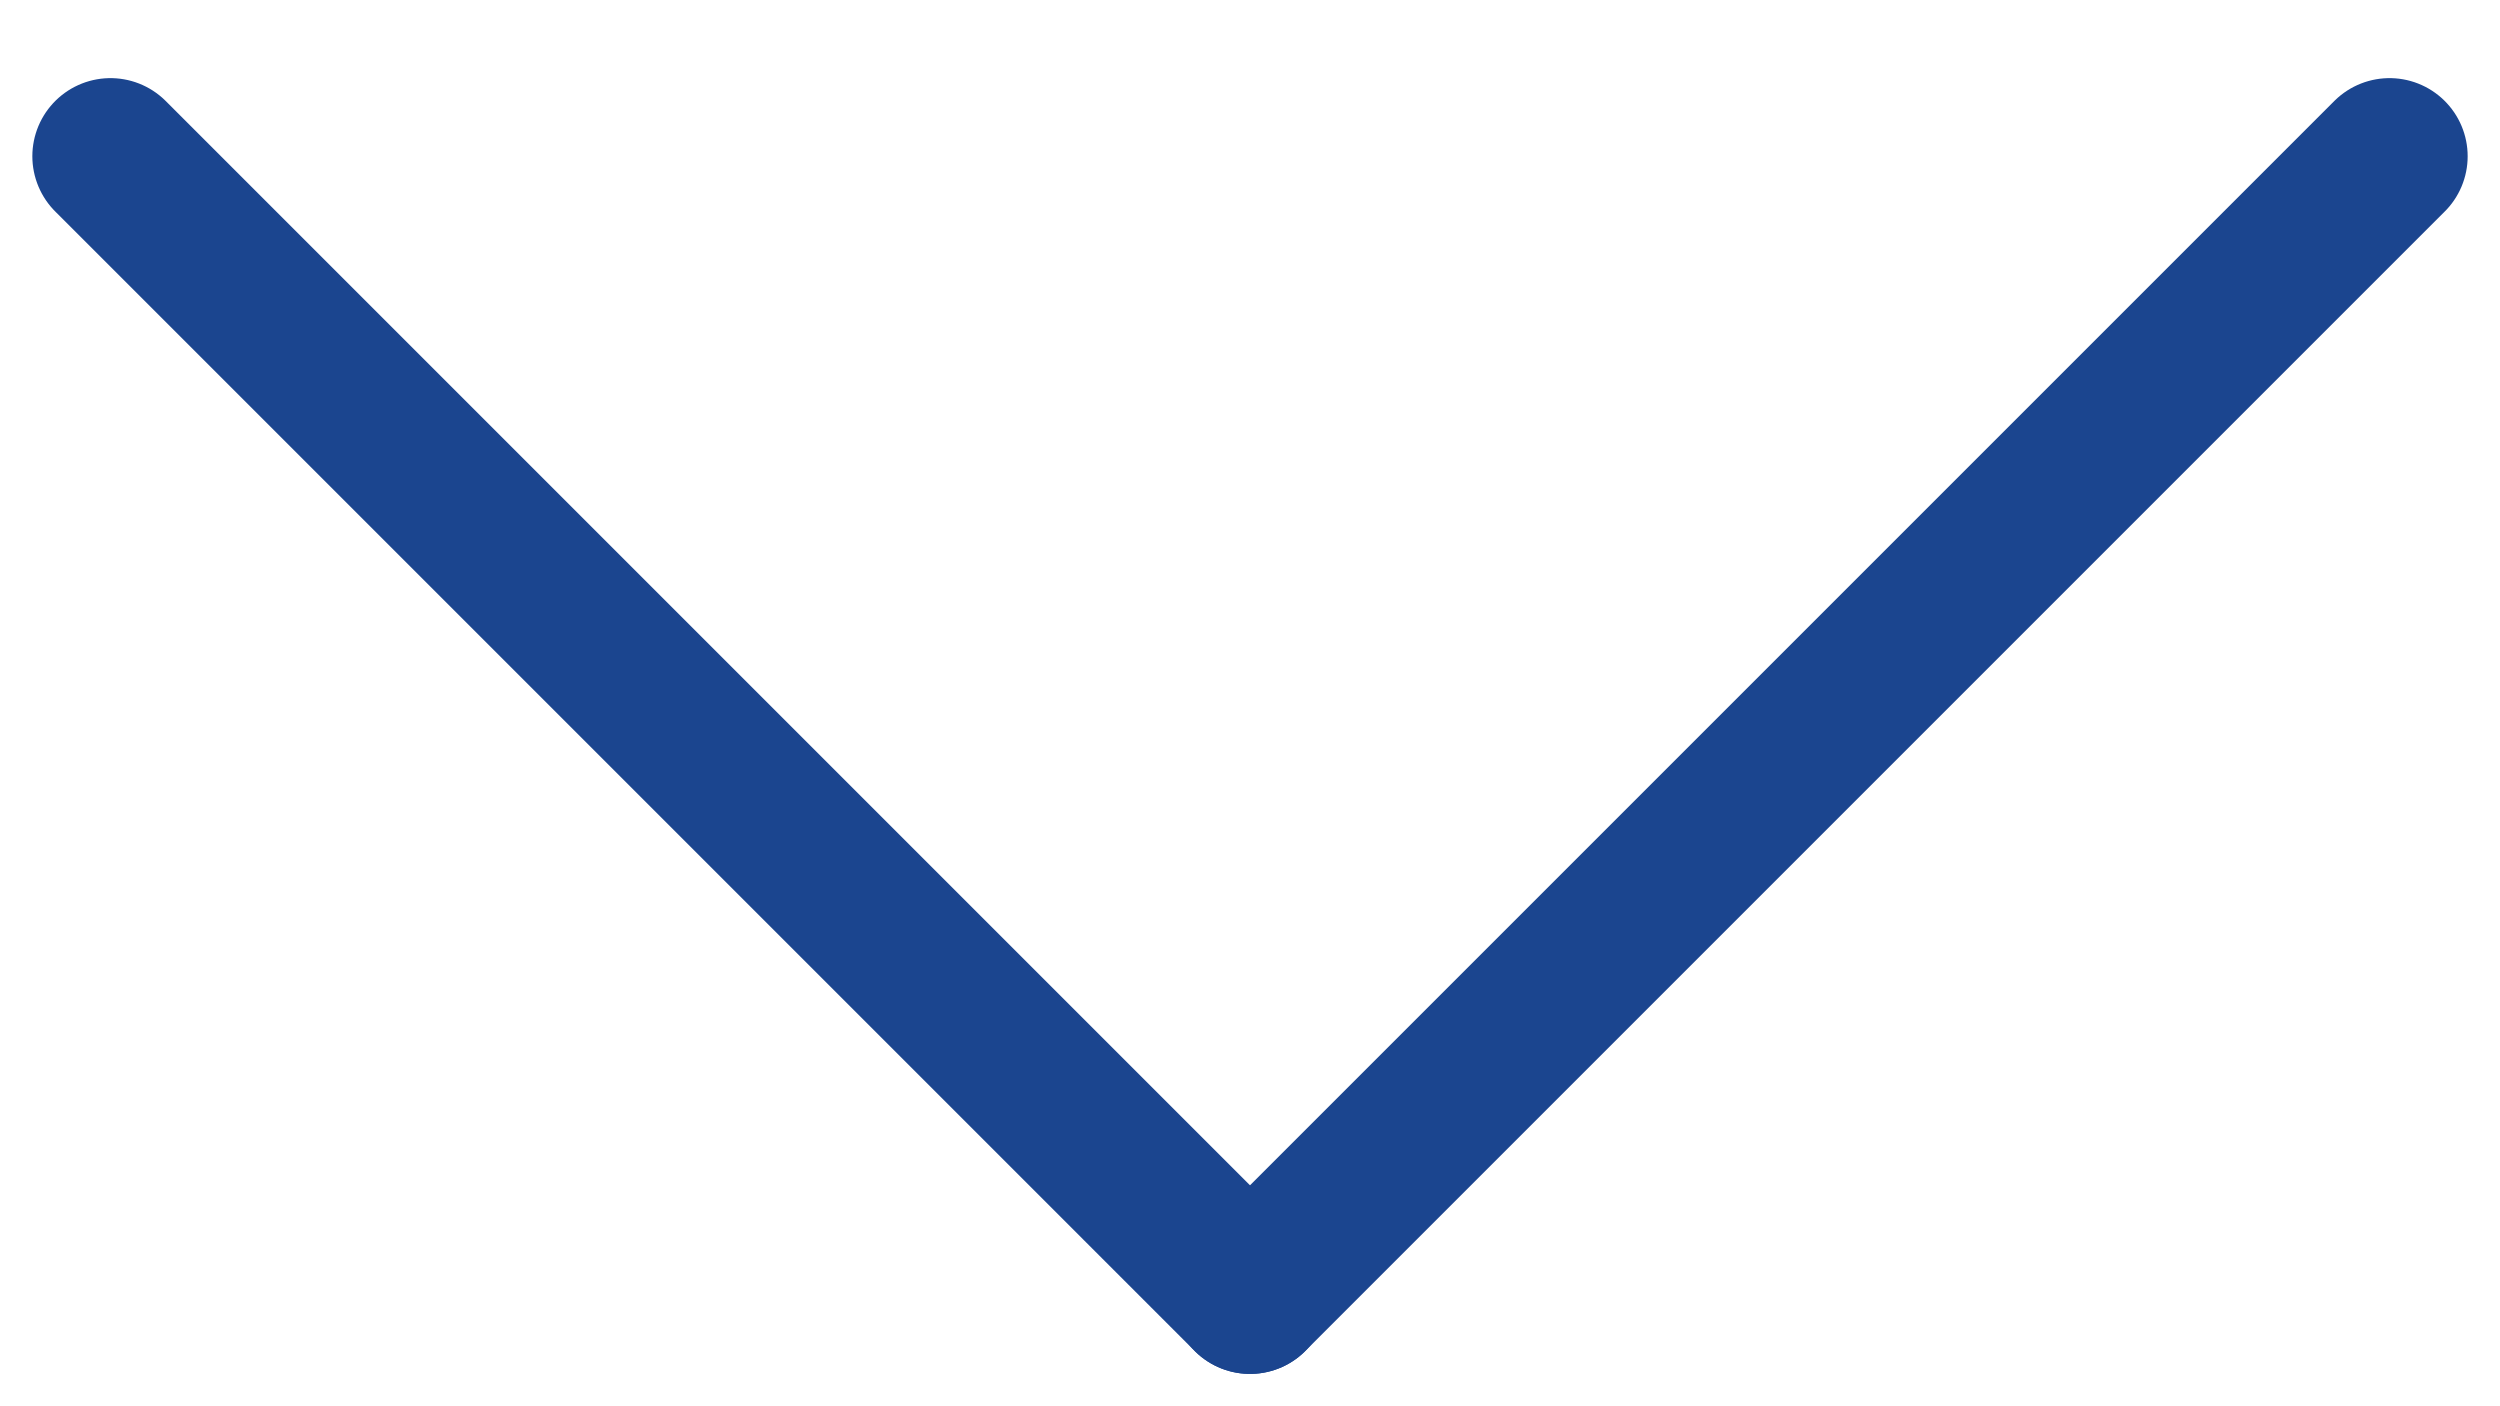 <svg width="16" height="9" viewBox="0 0 16 9" fill="none" xmlns="http://www.w3.org/2000/svg">
<line x1="8" y1="8.293" x2="15.293" y2="1" stroke="#1B458F" stroke-linecap="round"/>
<line x1="0.707" y1="1" x2="8" y2="8.293" stroke="#1B458F" stroke-linecap="round"/>
</svg>
